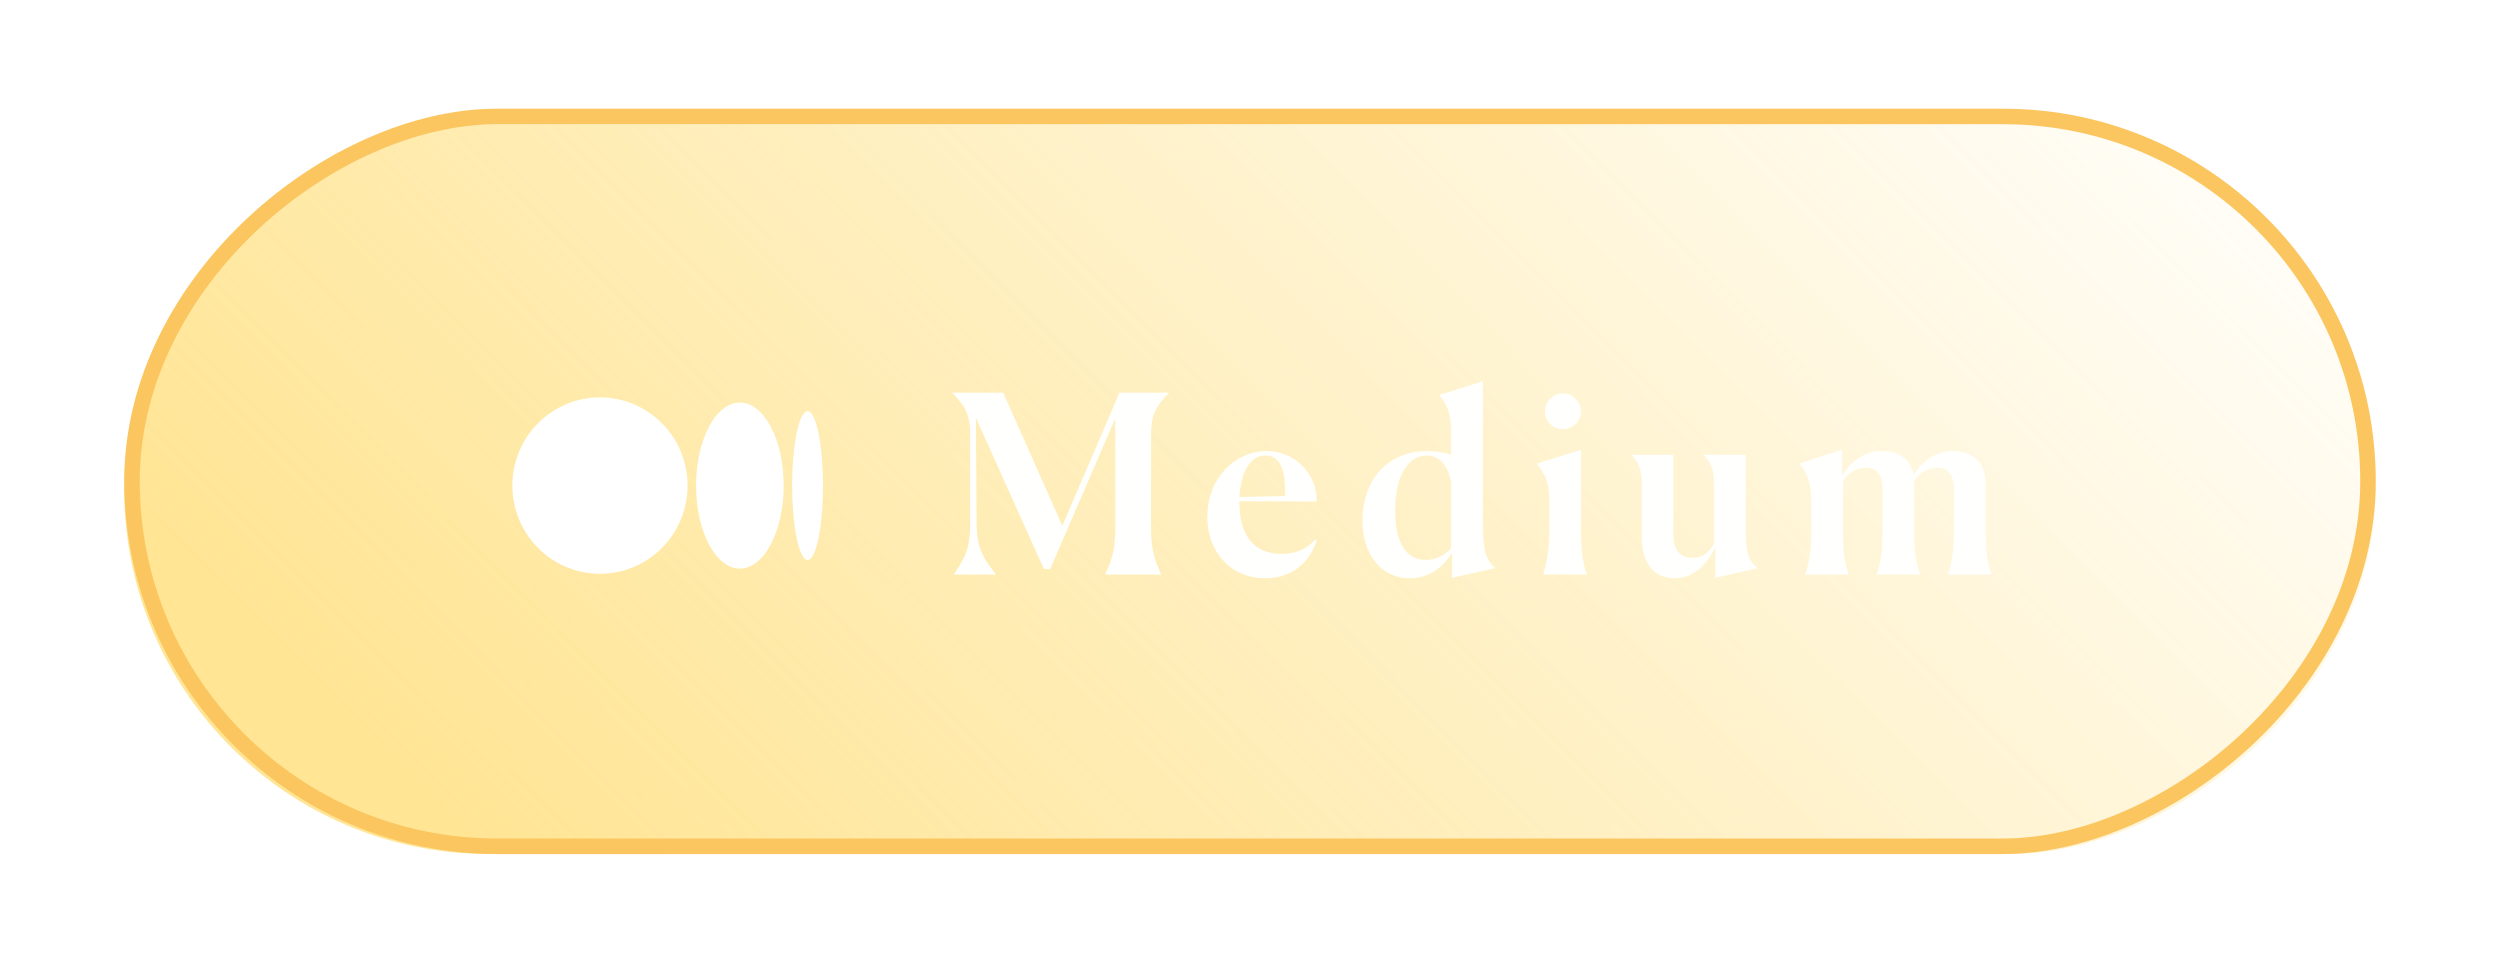 <svg width="161" height="63" viewBox="0 0 161 63" fill="none" xmlns="http://www.w3.org/2000/svg">
<g filter="url(#filter0_f_7813_44)">
<rect x="8" y="55" width="47" height="145" rx="23.5" transform="rotate(-90 8 55)" fill="url(#paint0_linear_7813_44)"/>
</g>
<path d="M44.279 31.272C44.279 34.409 41.754 36.953 38.638 36.953C35.522 36.953 32.996 34.41 32.996 31.272C32.996 28.134 35.522 25.592 38.638 25.592C41.753 25.592 44.279 28.135 44.279 31.272ZM50.469 31.272C50.469 34.225 49.206 36.619 47.648 36.619C46.09 36.619 44.827 34.225 44.827 31.272C44.827 28.32 46.09 25.925 47.648 25.925C49.206 25.925 50.469 28.32 50.469 31.272ZM53 31.272C53 33.918 52.556 36.063 52.008 36.063C51.46 36.063 51.016 33.917 51.016 31.272C51.016 28.627 51.46 26.481 52.008 26.481C52.556 26.481 53 28.626 53 31.272Z" fill="white"/>
<rect x="8.5" y="54.5" width="47" height="144" rx="23.5" transform="rotate(-90 8.5 54.5)" stroke="#FBC65F"/>
<g filter="url(#filter1_d_7813_44)">
<path d="M64.126 36H61.438V35.968C62.238 34.816 62.478 34.192 62.478 32.688V26.672C62.414 25.6 62.11 25.104 61.342 24.32V24.288H64.606L68.414 32.864L72.094 24.288H75.262V24.32C74.398 25.2 74.126 25.728 74.126 27.12V32.88C74.126 34.304 74.286 34.912 74.766 35.968V36H71.182V35.968C71.678 34.912 71.822 34.304 71.822 32.88V25.952L67.63 35.648H67.23L62.846 25.904L62.894 32.688C62.91 34.176 63.198 34.816 64.126 35.968V36ZM81.48 28.336C80.44 28.336 79.896 29.536 79.816 31.008L82.76 30.944V30.576C82.76 29.024 82.312 28.336 81.48 28.336ZM84.792 33.792C84.36 35.2 83.224 36.24 81.48 36.24C79.224 36.24 77.752 34.512 77.752 32.288C77.752 29.744 79.592 28.048 81.56 28.048C83.608 28.048 84.856 29.792 84.792 31.296L79.816 31.28V31.328C79.816 33.728 80.952 34.672 82.536 34.672C83.56 34.672 84.264 34.256 84.696 33.744L84.792 33.792ZM91.801 35.056C92.505 35.056 93.065 34.752 93.449 34.304V30.08C93.225 28.8 92.585 28.336 91.881 28.336C90.649 28.336 89.849 29.664 89.849 31.904C89.849 33.904 90.521 35.056 91.801 35.056ZM93.513 34.624H93.481C93.001 35.456 92.089 36.24 90.777 36.24C88.921 36.24 87.737 34.672 87.737 32.496C87.737 30.128 89.177 28.048 91.929 28.048C92.521 28.048 93.033 28.144 93.449 28.288V26.752C93.449 25.632 93.161 24.992 92.697 24.464V24.432L95.497 23.552V32.608C95.497 34.624 95.737 35.04 96.265 35.568V35.6L93.513 36.208V34.624ZM101.816 25.488C101.816 26.128 101.288 26.64 100.648 26.64C100.008 26.64 99.496 26.128 99.496 25.488C99.496 24.864 100.008 24.336 100.648 24.336C101.288 24.336 101.816 24.864 101.816 25.488ZM99.4 36V35.968C99.624 35.136 99.784 34.384 99.784 33.024V31.216C99.784 30.128 99.496 29.488 99.016 28.944V28.848L101.816 27.968V33.024C101.816 34.368 101.896 35.136 102.184 35.968V36H99.4ZM110.452 34.288C110.004 35.168 109.204 36.24 107.844 36.24C106.468 36.24 105.732 35.2 105.732 33.6V30.096C105.732 29.216 105.476 28.72 105.092 28.336V28.288H107.764V33.472C107.764 34.384 108.18 34.928 108.996 34.928C109.684 34.928 110.116 34.528 110.388 34V30.08C110.388 29.216 110.132 28.72 109.716 28.32V28.288H112.42V33.008C112.42 34.736 112.628 35.104 113.172 35.568V35.6L110.468 36.208V34.304L110.452 34.288ZM119.058 35.968V36H116.274V35.968C116.546 35.136 116.642 34.416 116.642 33.024V31.168C116.642 30.064 116.354 29.424 115.89 28.88V28.848L118.626 27.968V29.536L118.69 29.552C119.218 28.704 120.05 28.048 121.202 28.048C122.338 28.048 123.042 28.608 123.234 29.552H123.266C123.81 28.704 124.642 28.048 125.794 28.048C127.138 28.048 127.874 28.864 127.874 30.192V33.008C127.874 34.416 127.938 35.136 128.242 35.968V36H125.458V35.968C125.746 35.136 125.826 34.352 125.826 33.04V30.448C125.826 29.728 125.57 29.12 124.77 29.12C124.226 29.12 123.634 29.392 123.266 29.968V33.008C123.266 34.416 123.346 35.136 123.65 35.968V36H120.866V35.968C121.154 35.136 121.234 34.352 121.234 33.04V30.448C121.234 29.728 120.978 29.12 120.162 29.12C119.618 29.12 119.042 29.392 118.69 29.968V33.024C118.69 34.384 118.754 35.136 119.058 35.968Z" fill="#FFFFFD"/>
</g>
<defs>
<filter id="filter0_f_7813_44" x="0" y="0" width="161" height="63" filterUnits="userSpaceOnUse" color-interpolation-filters="sRGB">
<feFlood flood-opacity="0" result="BackgroundImageFix"/>
<feBlend mode="normal" in="SourceGraphic" in2="BackgroundImageFix" result="shape"/>
<feGaussianBlur stdDeviation="4" result="effect1_foregroundBlur_7813_44"/>
</filter>
<filter id="filter1_d_7813_44" x="58.342" y="21.552" width="72.901" height="18.688" filterUnits="userSpaceOnUse" color-interpolation-filters="sRGB">
<feFlood flood-opacity="0" result="BackgroundImageFix"/>
<feColorMatrix in="SourceAlpha" type="matrix" values="0 0 0 0 0 0 0 0 0 0 0 0 0 0 0 0 0 0 127 0" result="hardAlpha"/>
<feOffset dy="1"/>
<feGaussianBlur stdDeviation="1.5"/>
<feComposite in2="hardAlpha" operator="out"/>
<feColorMatrix type="matrix" values="0 0 0 0 0 0 0 0 0 0 0 0 0 0 0 0 0 0 0.25 0"/>
<feBlend mode="normal" in2="BackgroundImageFix" result="effect1_dropShadow_7813_44"/>
<feBlend mode="normal" in="SourceGraphic" in2="effect1_dropShadow_7813_44" result="shape"/>
</filter>
<linearGradient id="paint0_linear_7813_44" x1="31.5" y1="55" x2="115.643" y2="139.89" gradientUnits="userSpaceOnUse">
<stop stop-color="#FFD34D" stop-opacity="0.6"/>
<stop offset="1" stop-color="#FFD34D" stop-opacity="0"/>
</linearGradient>
</defs>
</svg>

